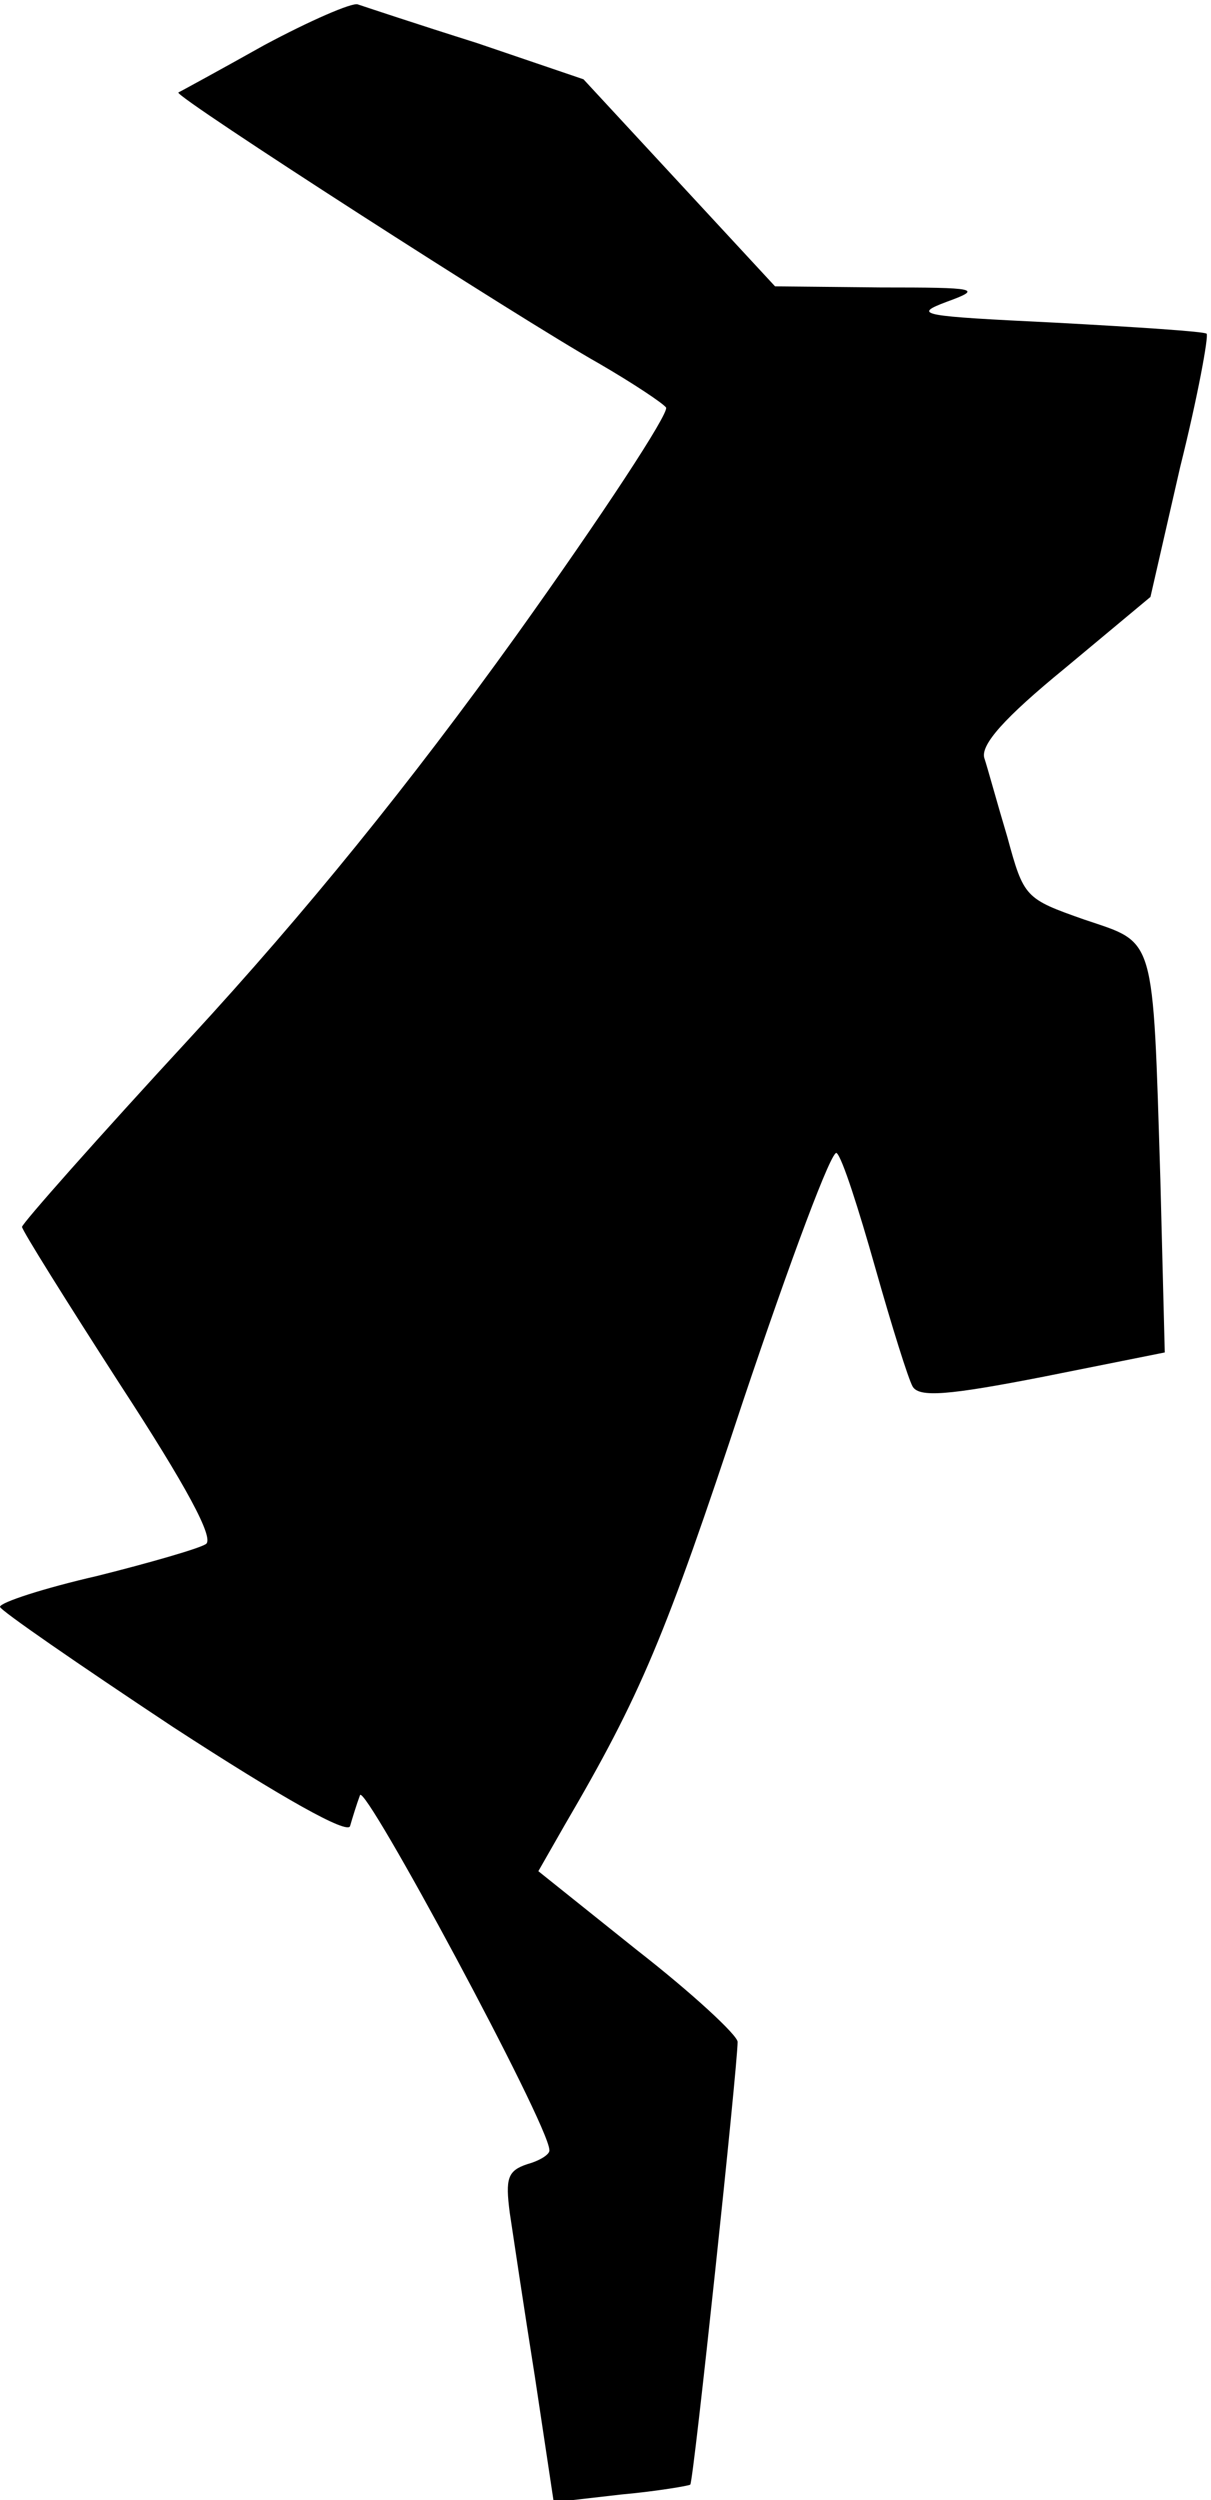 <?xml version="1.0" standalone="no"?>
<!DOCTYPE svg PUBLIC "-//W3C//DTD SVG 20010904//EN"
 "http://www.w3.org/TR/2001/REC-SVG-20010904/DTD/svg10.dtd">
<svg version="1.0" xmlns="http://www.w3.org/2000/svg"
 width="110pt" height="227pt" viewBox="0 0 110 227"
 preserveAspectRatio="xMidYMid meet">
<g transform="translate(0,227) scale(0.1,-0.1)"
fill="#000000" stroke="none">
<path fill="#000000" stroke="none" d="M240 2229 c-41 -23 -76 -42 -78 -43 -3
-4 311 -206 382 -246 31 -18 58 -36 61 -40 3 -5 -58 -98 -136 -207 -97 -135
-191 -251 -296 -365 -84 -91 -153 -169 -153 -172 0 -3 40 -67 89 -143 60 -92
86 -140 78 -145 -6 -4 -51 -17 -99 -29 -48 -11 -88 -24 -88 -28 0 -3 71 -52
157 -109 100 -65 159 -98 161 -90 2 7 6 20 9 28 4 12 171 -298 172 -322 1 -4
-9 -10 -20 -13 -18 -6 -20 -13 -16 -44 3 -20 13 -87 23 -150 l17 -113 61 7
c33 3 62 8 63 9 3 3 43 380 43 402 0 6 -41 44 -91 83 l-90 72 24 42 c69 118
91 170 162 385 43 128 81 230 85 225 5 -4 20 -51 35 -104 15 -53 30 -101 34
-108 6 -10 32 -8 119 9 l110 22 -4 157 c-7 225 -4 214 -69 236 -54 19 -55 20
-70 75 -9 30 -18 63 -21 72 -3 12 18 36 73 81 l78 65 27 118 c16 64 26 119 24
121 -2 2 -63 6 -137 10 -123 6 -131 7 -99 19 33 12 28 13 -60 13 l-96 1 -87
94 -87 94 -97 33 c-54 17 -102 33 -108 35 -5 2 -44 -15 -85 -37z"/>
</g>
</svg>
